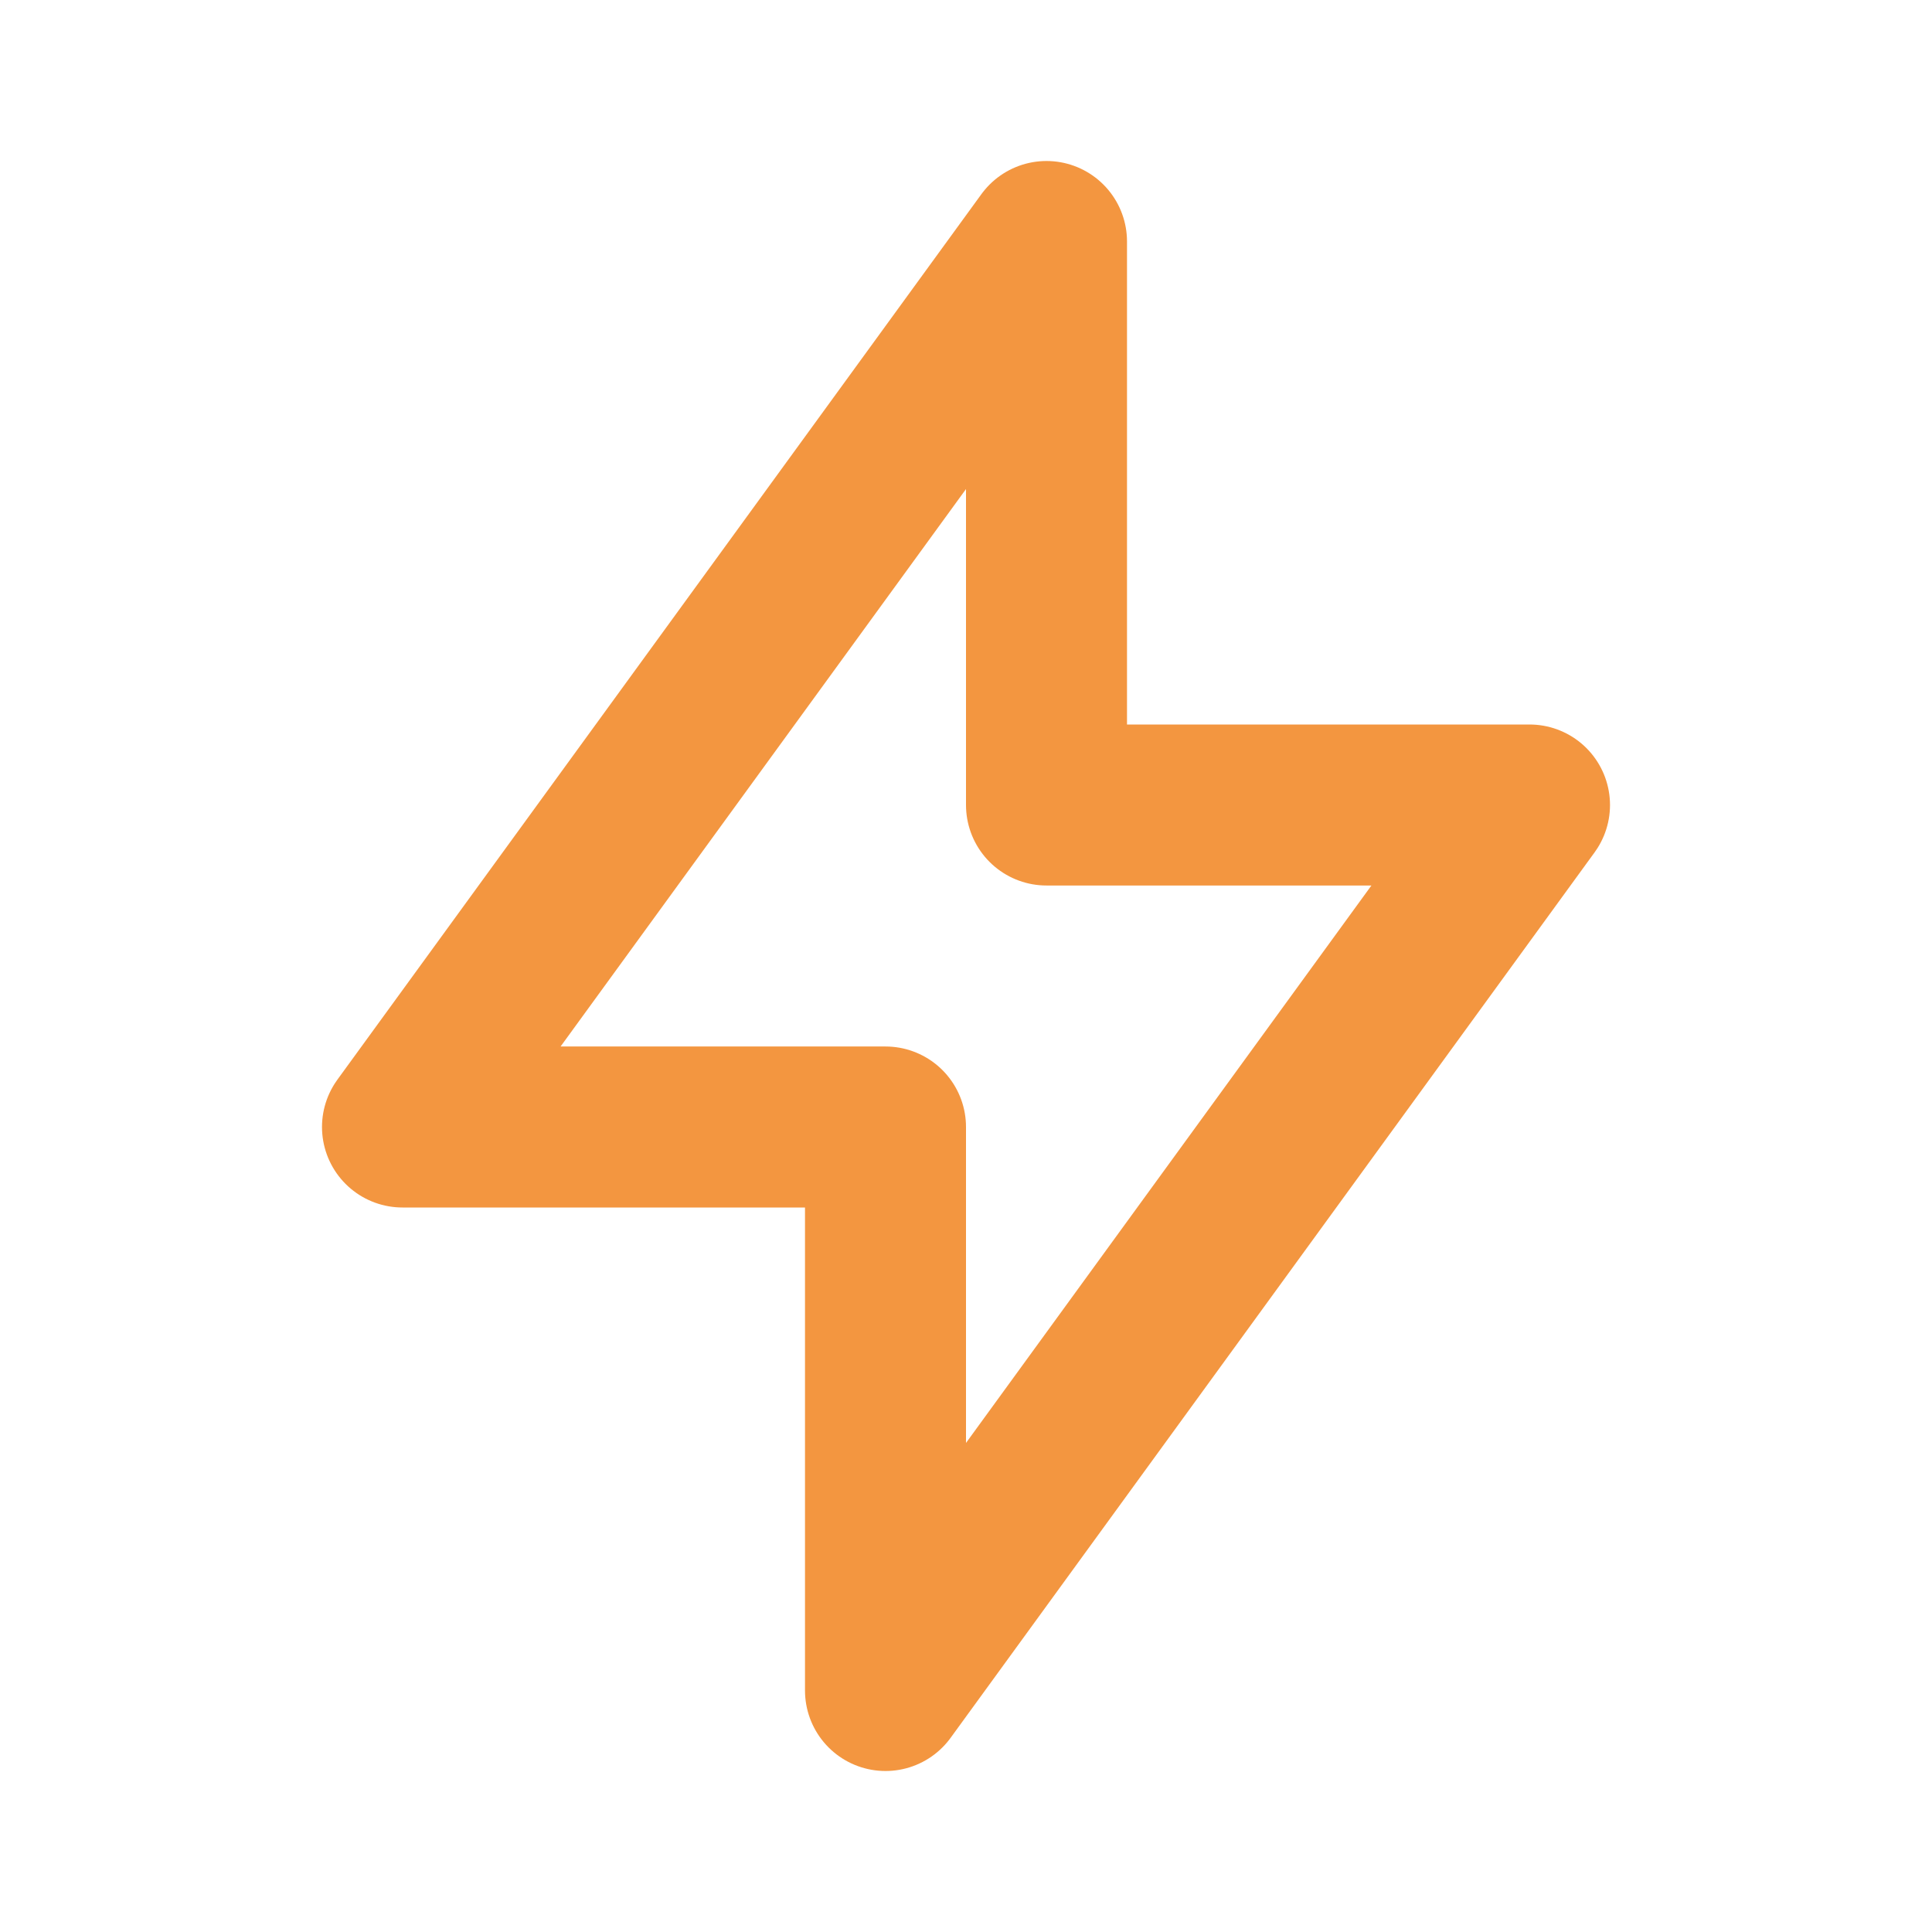 <svg width="48" height="48" viewBox="0 0 48 48" fill="none" xmlns="http://www.w3.org/2000/svg">
<path d="M26 6V20H38L22 42V28H10L26 6Z" stroke="#F39640" stroke-width="4" stroke-linecap="round" stroke-linejoin="round"/>
</svg>
